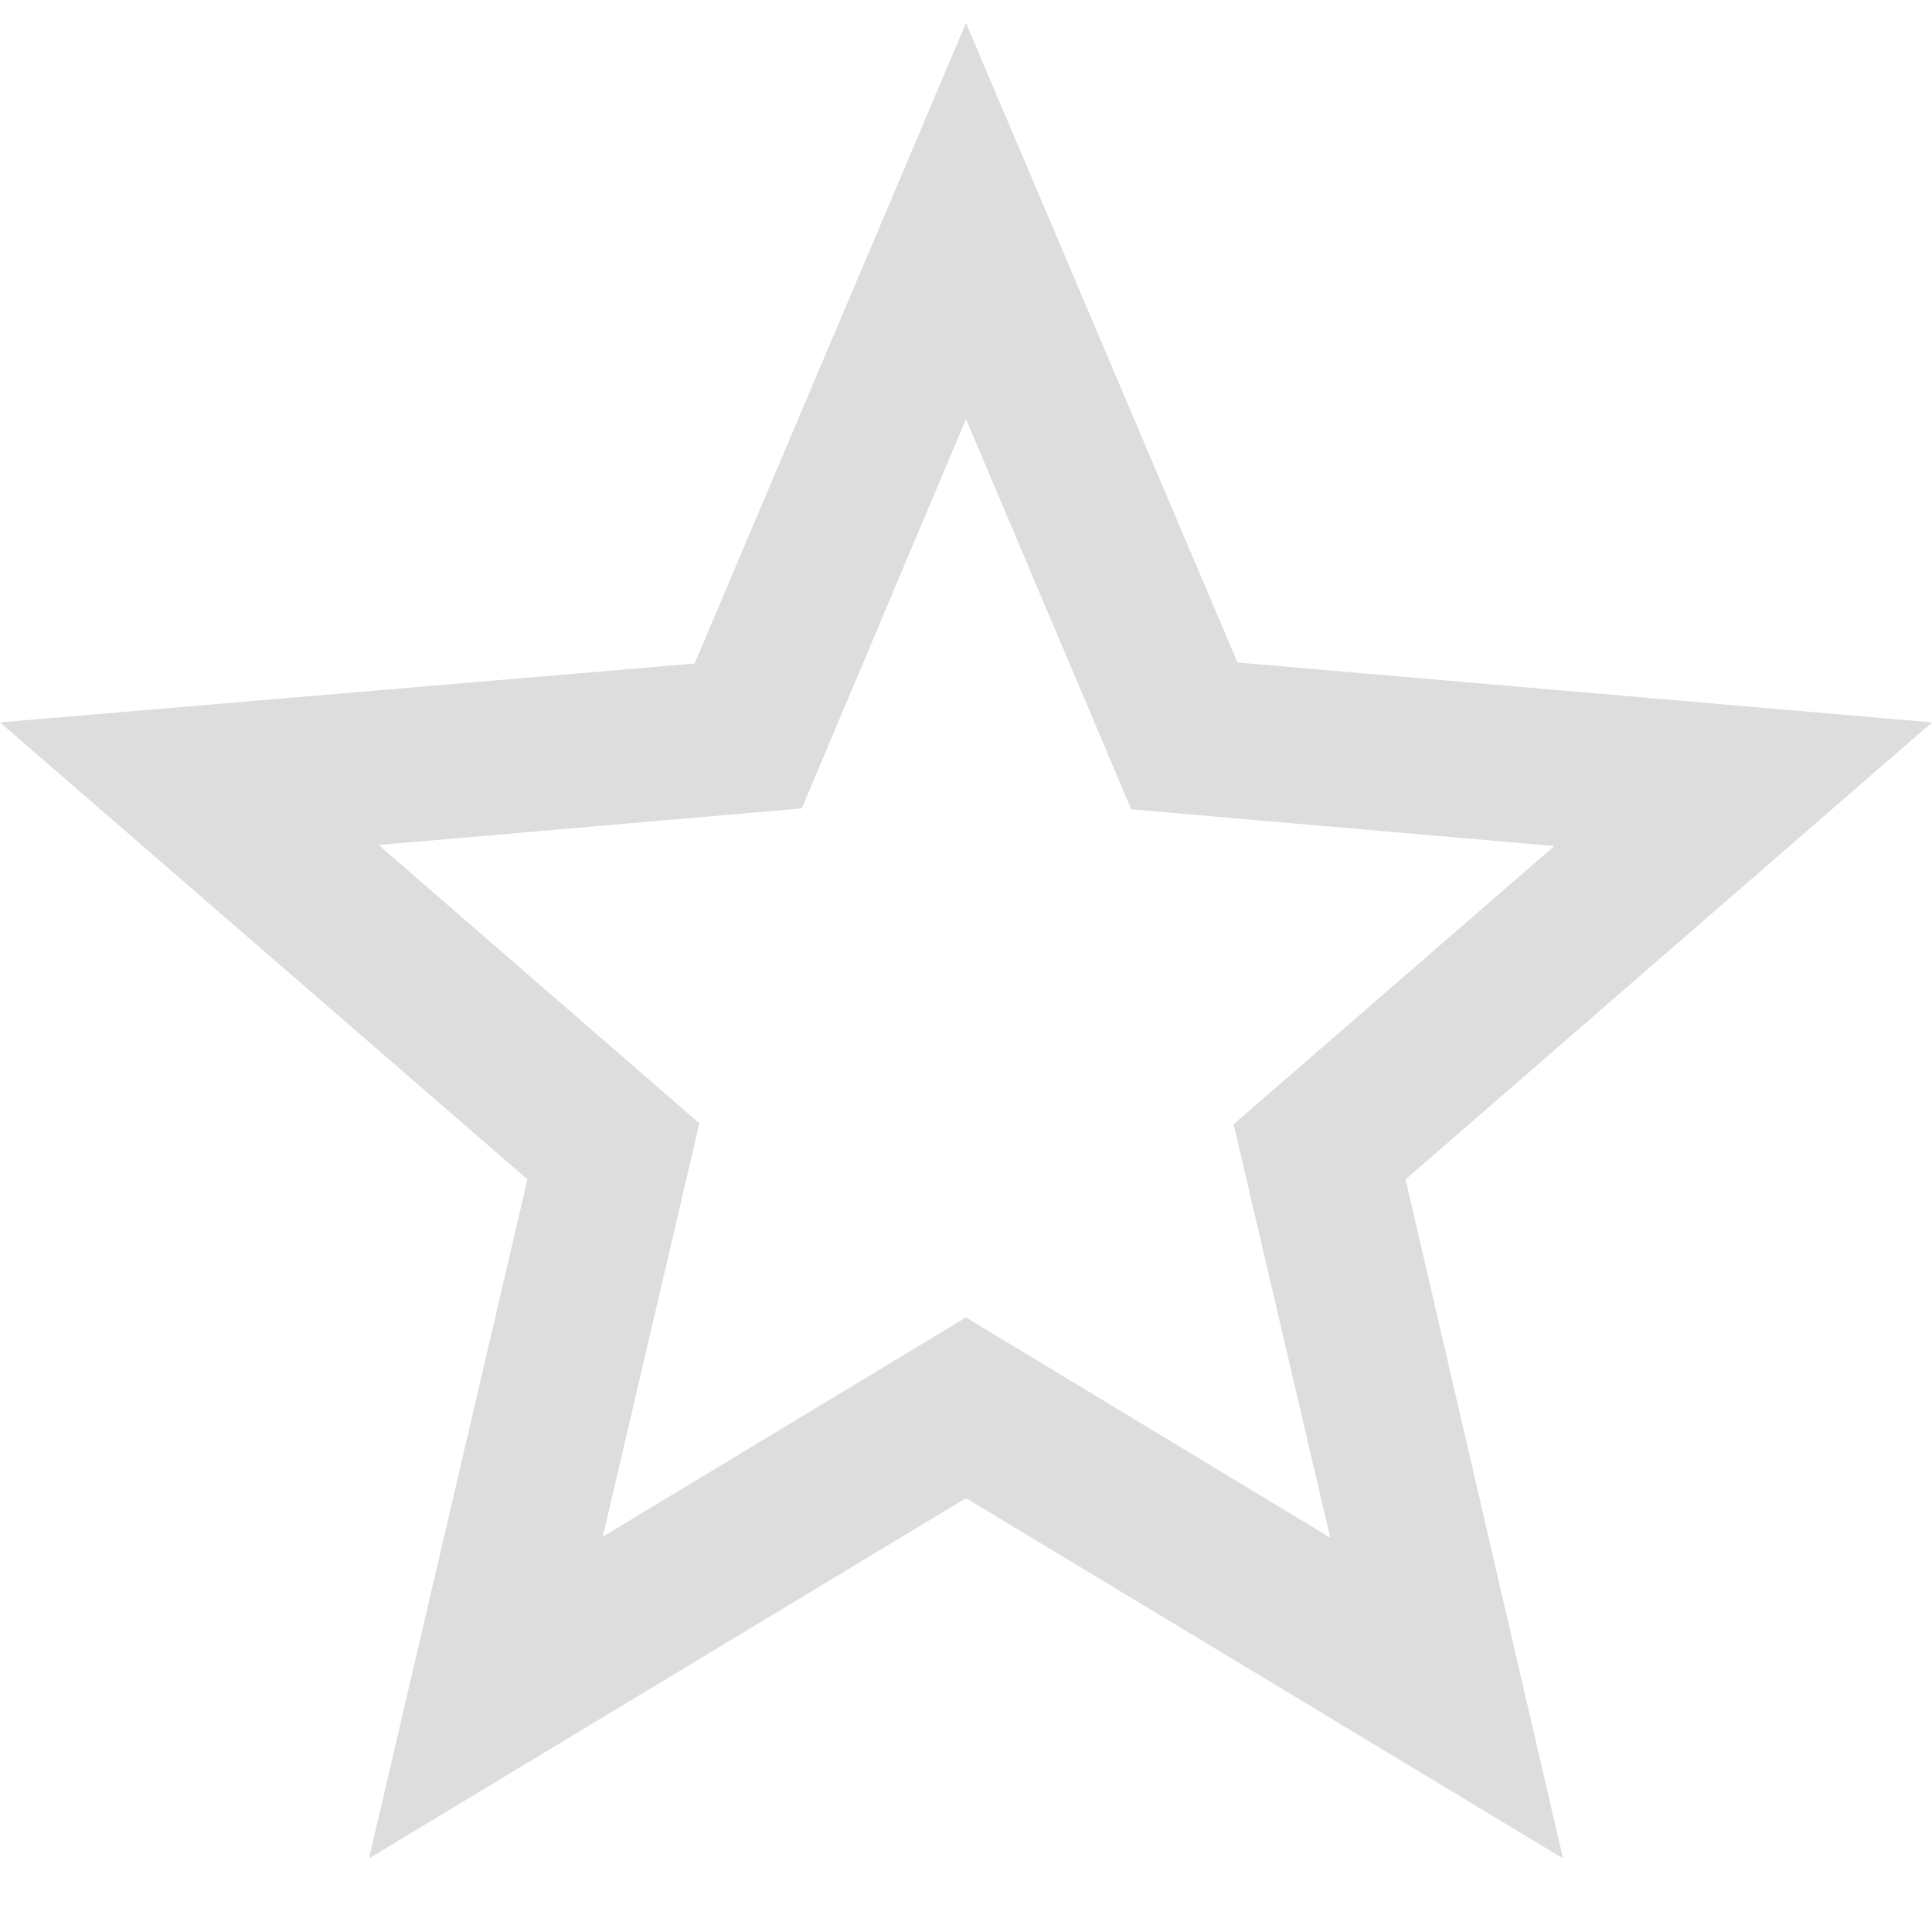 <svg width="21" height="21" viewBox="0 0 21 21" fill="none" xmlns="http://www.w3.org/2000/svg">
<path d="M21 7.852L13.451 7.201L10.5 0.25L7.55 7.212L0 7.852L5.733 12.819L4.011 20.2L10.5 16.284L16.989 20.2L15.278 12.819L21 7.852ZM10.5 14.32L6.552 16.703L7.602 12.21L4.116 9.185L8.715 8.787L10.5 4.555L12.296 8.797L16.895 9.196L13.409 12.22L14.459 16.714L10.5 14.32Z" fill="#DDDDDD"/>
</svg>
